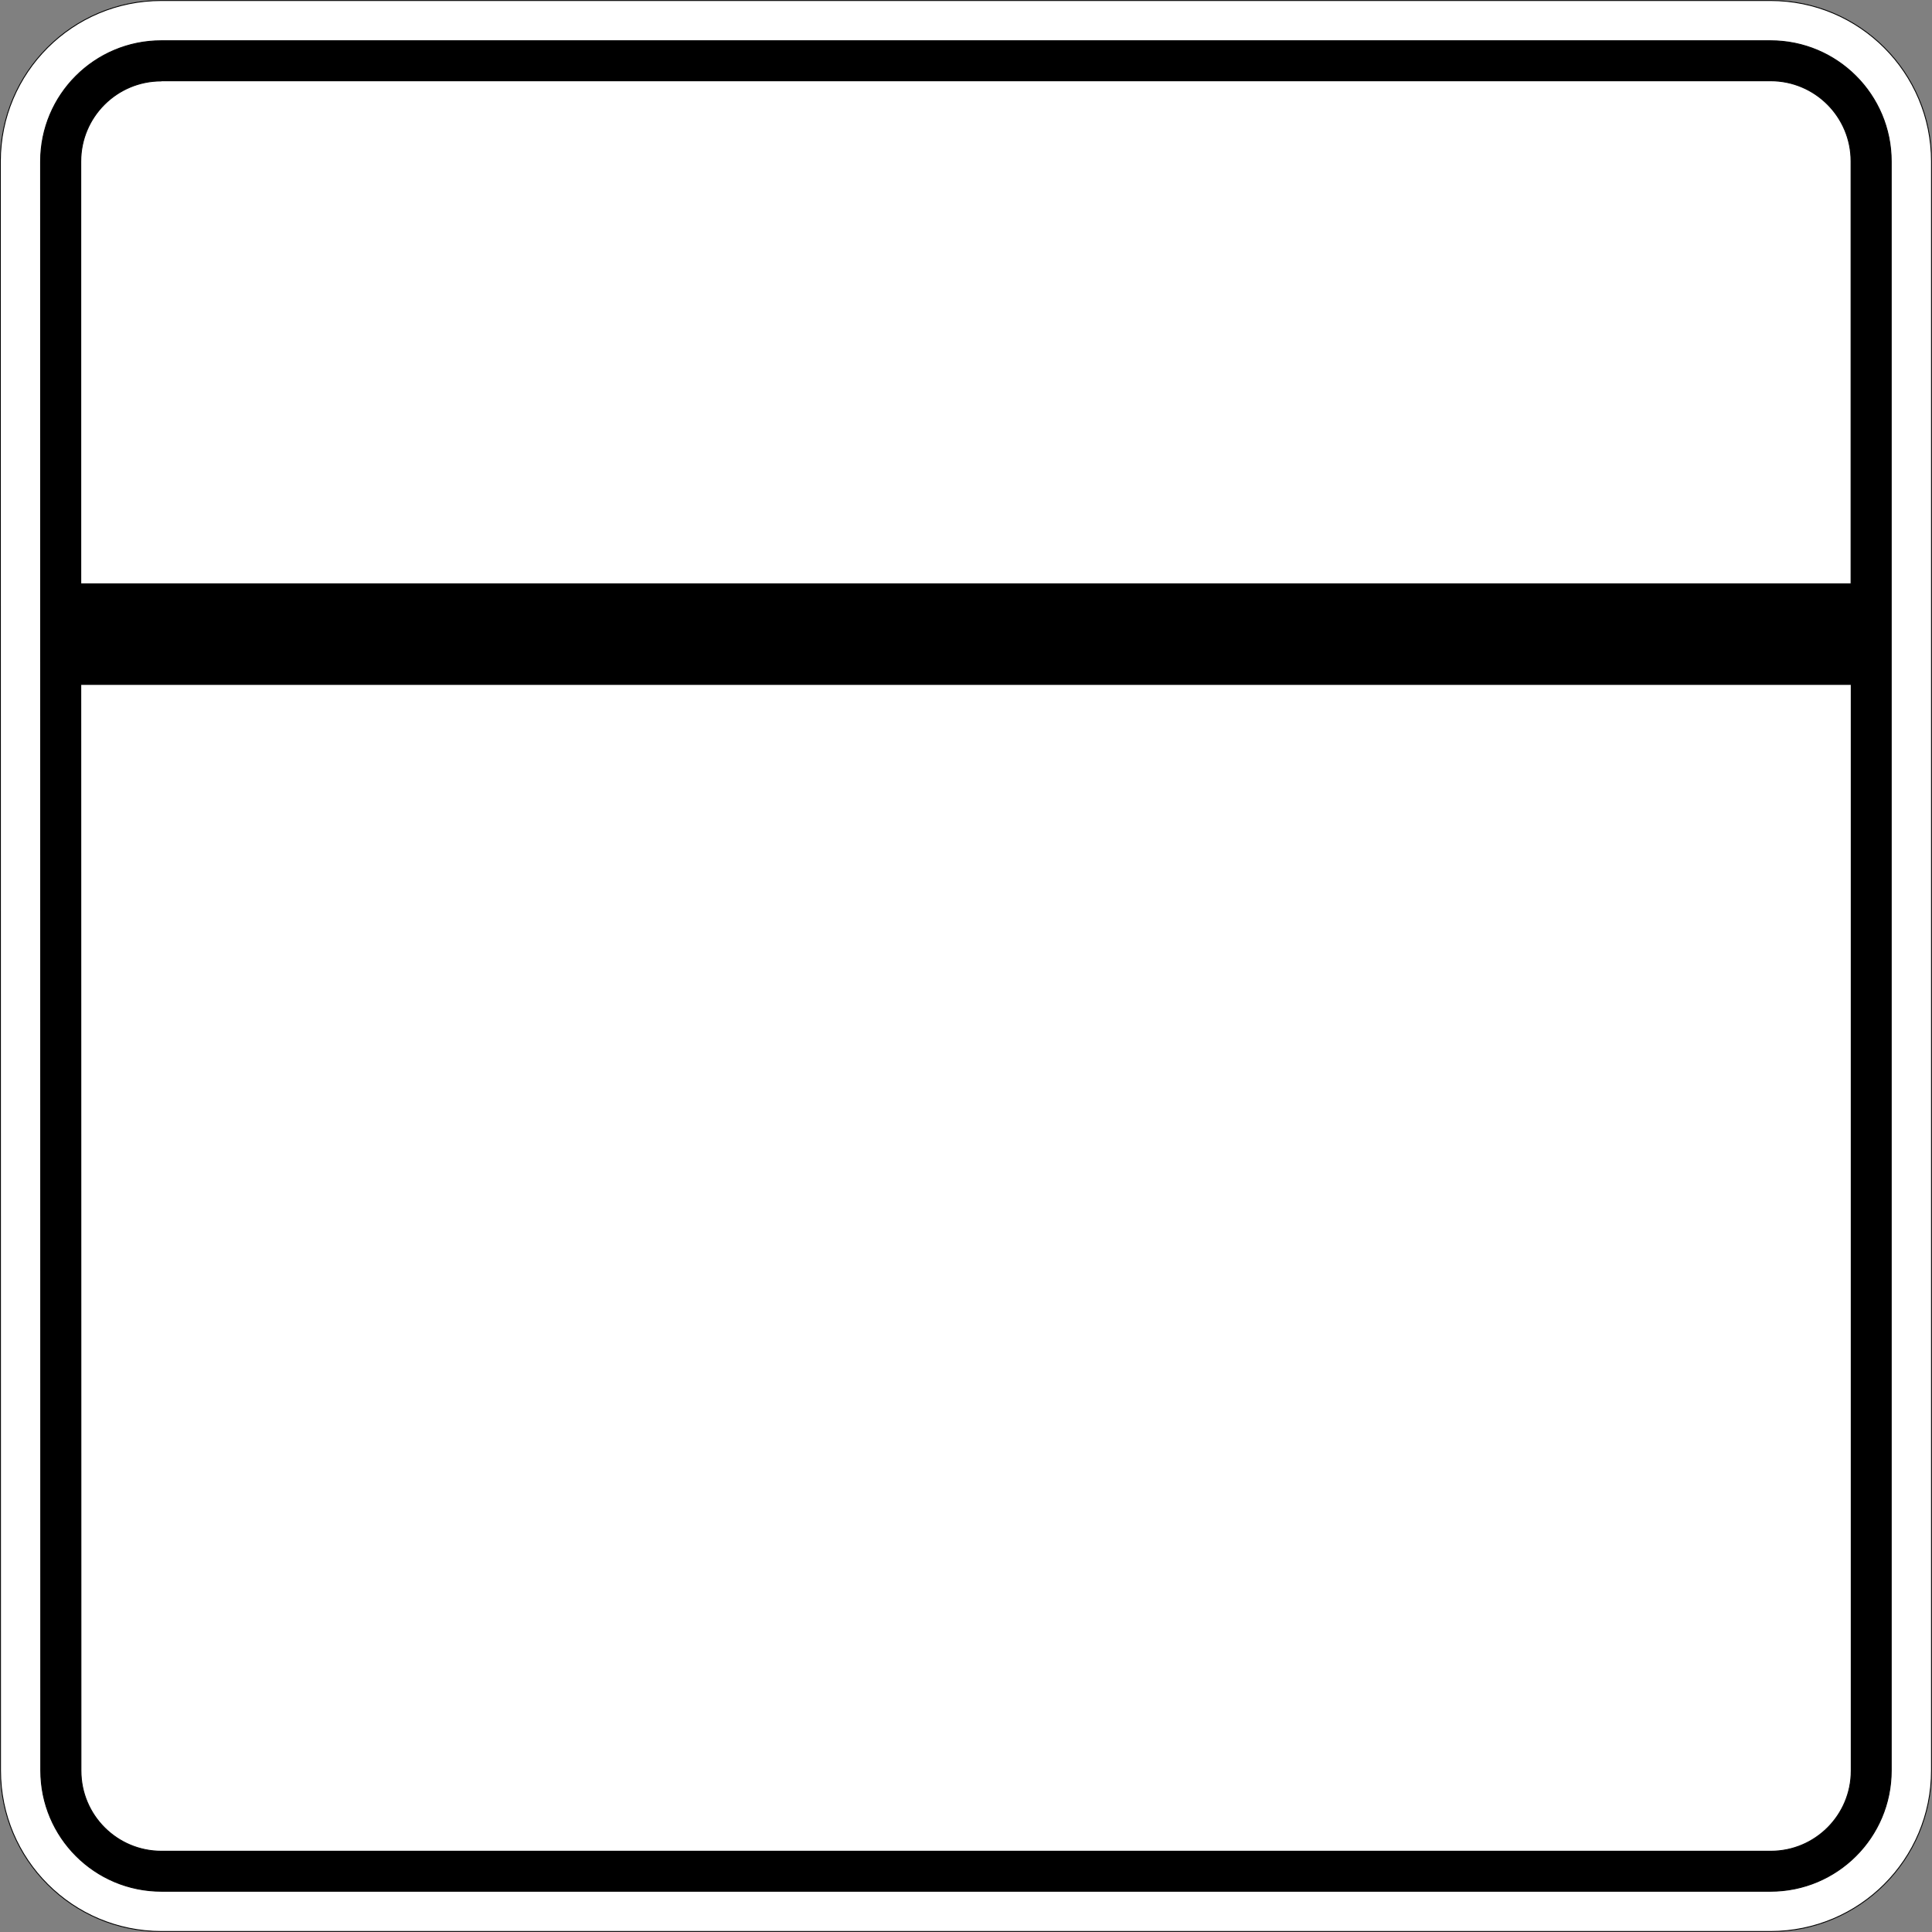<?xml version="1.0" encoding="UTF-8" standalone="no"?>
<!-- Created with Inkscape (http://www.inkscape.org/) -->

<svg
   xmlns:dc="http://purl.org/dc/elements/1.1/"
   xmlns:cc="http://creativecommons.org/ns#"
   xmlns:rdf="http://www.w3.org/1999/02/22-rdf-syntax-ns#"
   xmlns:svg="http://www.w3.org/2000/svg"
   xmlns="http://www.w3.org/2000/svg"
   xmlns:sodipodi="http://sodipodi.sourceforge.net/DTD/sodipodi-0.dtd"
   xmlns:inkscape="http://www.inkscape.org/namespaces/inkscape"
   version="1.0"
   width="11"
   height="11"
   id="svg2"
   sodipodi:docname="us-highway-md-2.svg"
   inkscape:version="0.92.2 5c3e80d, 2017-08-06">
  <rect width="100%" height="100%" fill="#808080" stroke="none"/>
  <sodipodi:namedview
     pagecolor="#ffffff"
     bordercolor="#666666"
     borderopacity="1"
     objecttolerance="10"
     gridtolerance="10"
     guidetolerance="10"
     inkscape:pageopacity="0"
     inkscape:pageshadow="2"
     inkscape:window-width="1280"
     inkscape:window-height="755"
     id="namedview12"
     showgrid="false"
     inkscape:zoom="25.173333"
     inkscape:cx="1.9872417"
     inkscape:cy="10.974483"
     inkscape:window-x="0"
     inkscape:window-y="1"
     inkscape:window-maximized="1"
     inkscape:current-layer="svg2" />
  <defs
     id="defs4" />
  <g
     id="layer1"
     transform="matrix(0.005,0,0,0.005,0.002,0.002)" />
  <path
     d="m 0.002,0.919 c 0,-0.506 0.41,-0.916 0.916,-0.916 H 10.081 c 0.506,0 0.916,0.41 0.916,0.916 V 10.081 c 0,0.506 -0.41,0.916 -0.916,0.916 H 0.919 c -0.506,0 -0.916,-0.41 -0.916,-0.916 z"
     style="fill:#ffffff;fill-opacity:1;fill-rule:evenodd;stroke:#000000;stroke-width:0.005;stroke-linecap:butt;stroke-linejoin:miter;stroke-opacity:1"
     id="path1405"
     inkscape:connector-curvature="0" />
  <path
     d="m 0.231,0.919 c 0,-0.38 0.308,-0.687 0.687,-0.687 H 10.081 c 0.38,0 0.687,0.308 0.687,0.687 V 10.081 c 0,0.38 -0.308,0.687 -0.687,0.687 H 0.919 c -0.38,0 -0.687,-0.308 -0.687,-0.687 z"
     style="fill:#000000;fill-opacity:1;fill-rule:evenodd;stroke:#000000;stroke-width:0.005px;stroke-linecap:butt;stroke-linejoin:miter;stroke-opacity:1"
     id="path1341"
     inkscape:connector-curvature="0" />
  <path
     d="M 0.919,0.46 H 10.081 c 0.253,0 0.458,0.205 0.458,0.458 V 3.324 H 0.46 V 0.919 c 0,-0.253 0.205,-0.458 0.458,-0.458 z"
     style="fill:#ffffff;fill-opacity:1;fill-rule:evenodd;stroke:#000000;stroke-width:0.005px;stroke-linecap:butt;stroke-linejoin:miter;stroke-opacity:1"
     id="path10350"
     inkscape:connector-curvature="0" />
  <path
     d="M 0.46,3.897 H 10.54 v 6.185 c 0,0.253 -0.205,0.458 -0.458,0.458 H 0.919 c -0.253,0 -0.458,-0.205 -0.458,-0.458 z"
     style="fill:#ffffff;fill-opacity:1;fill-rule:evenodd;stroke:#000000;stroke-width:0.005px;stroke-linecap:butt;stroke-linejoin:miter;stroke-opacity:1"
     id="path1343"
     inkscape:connector-curvature="0" />
</svg>
